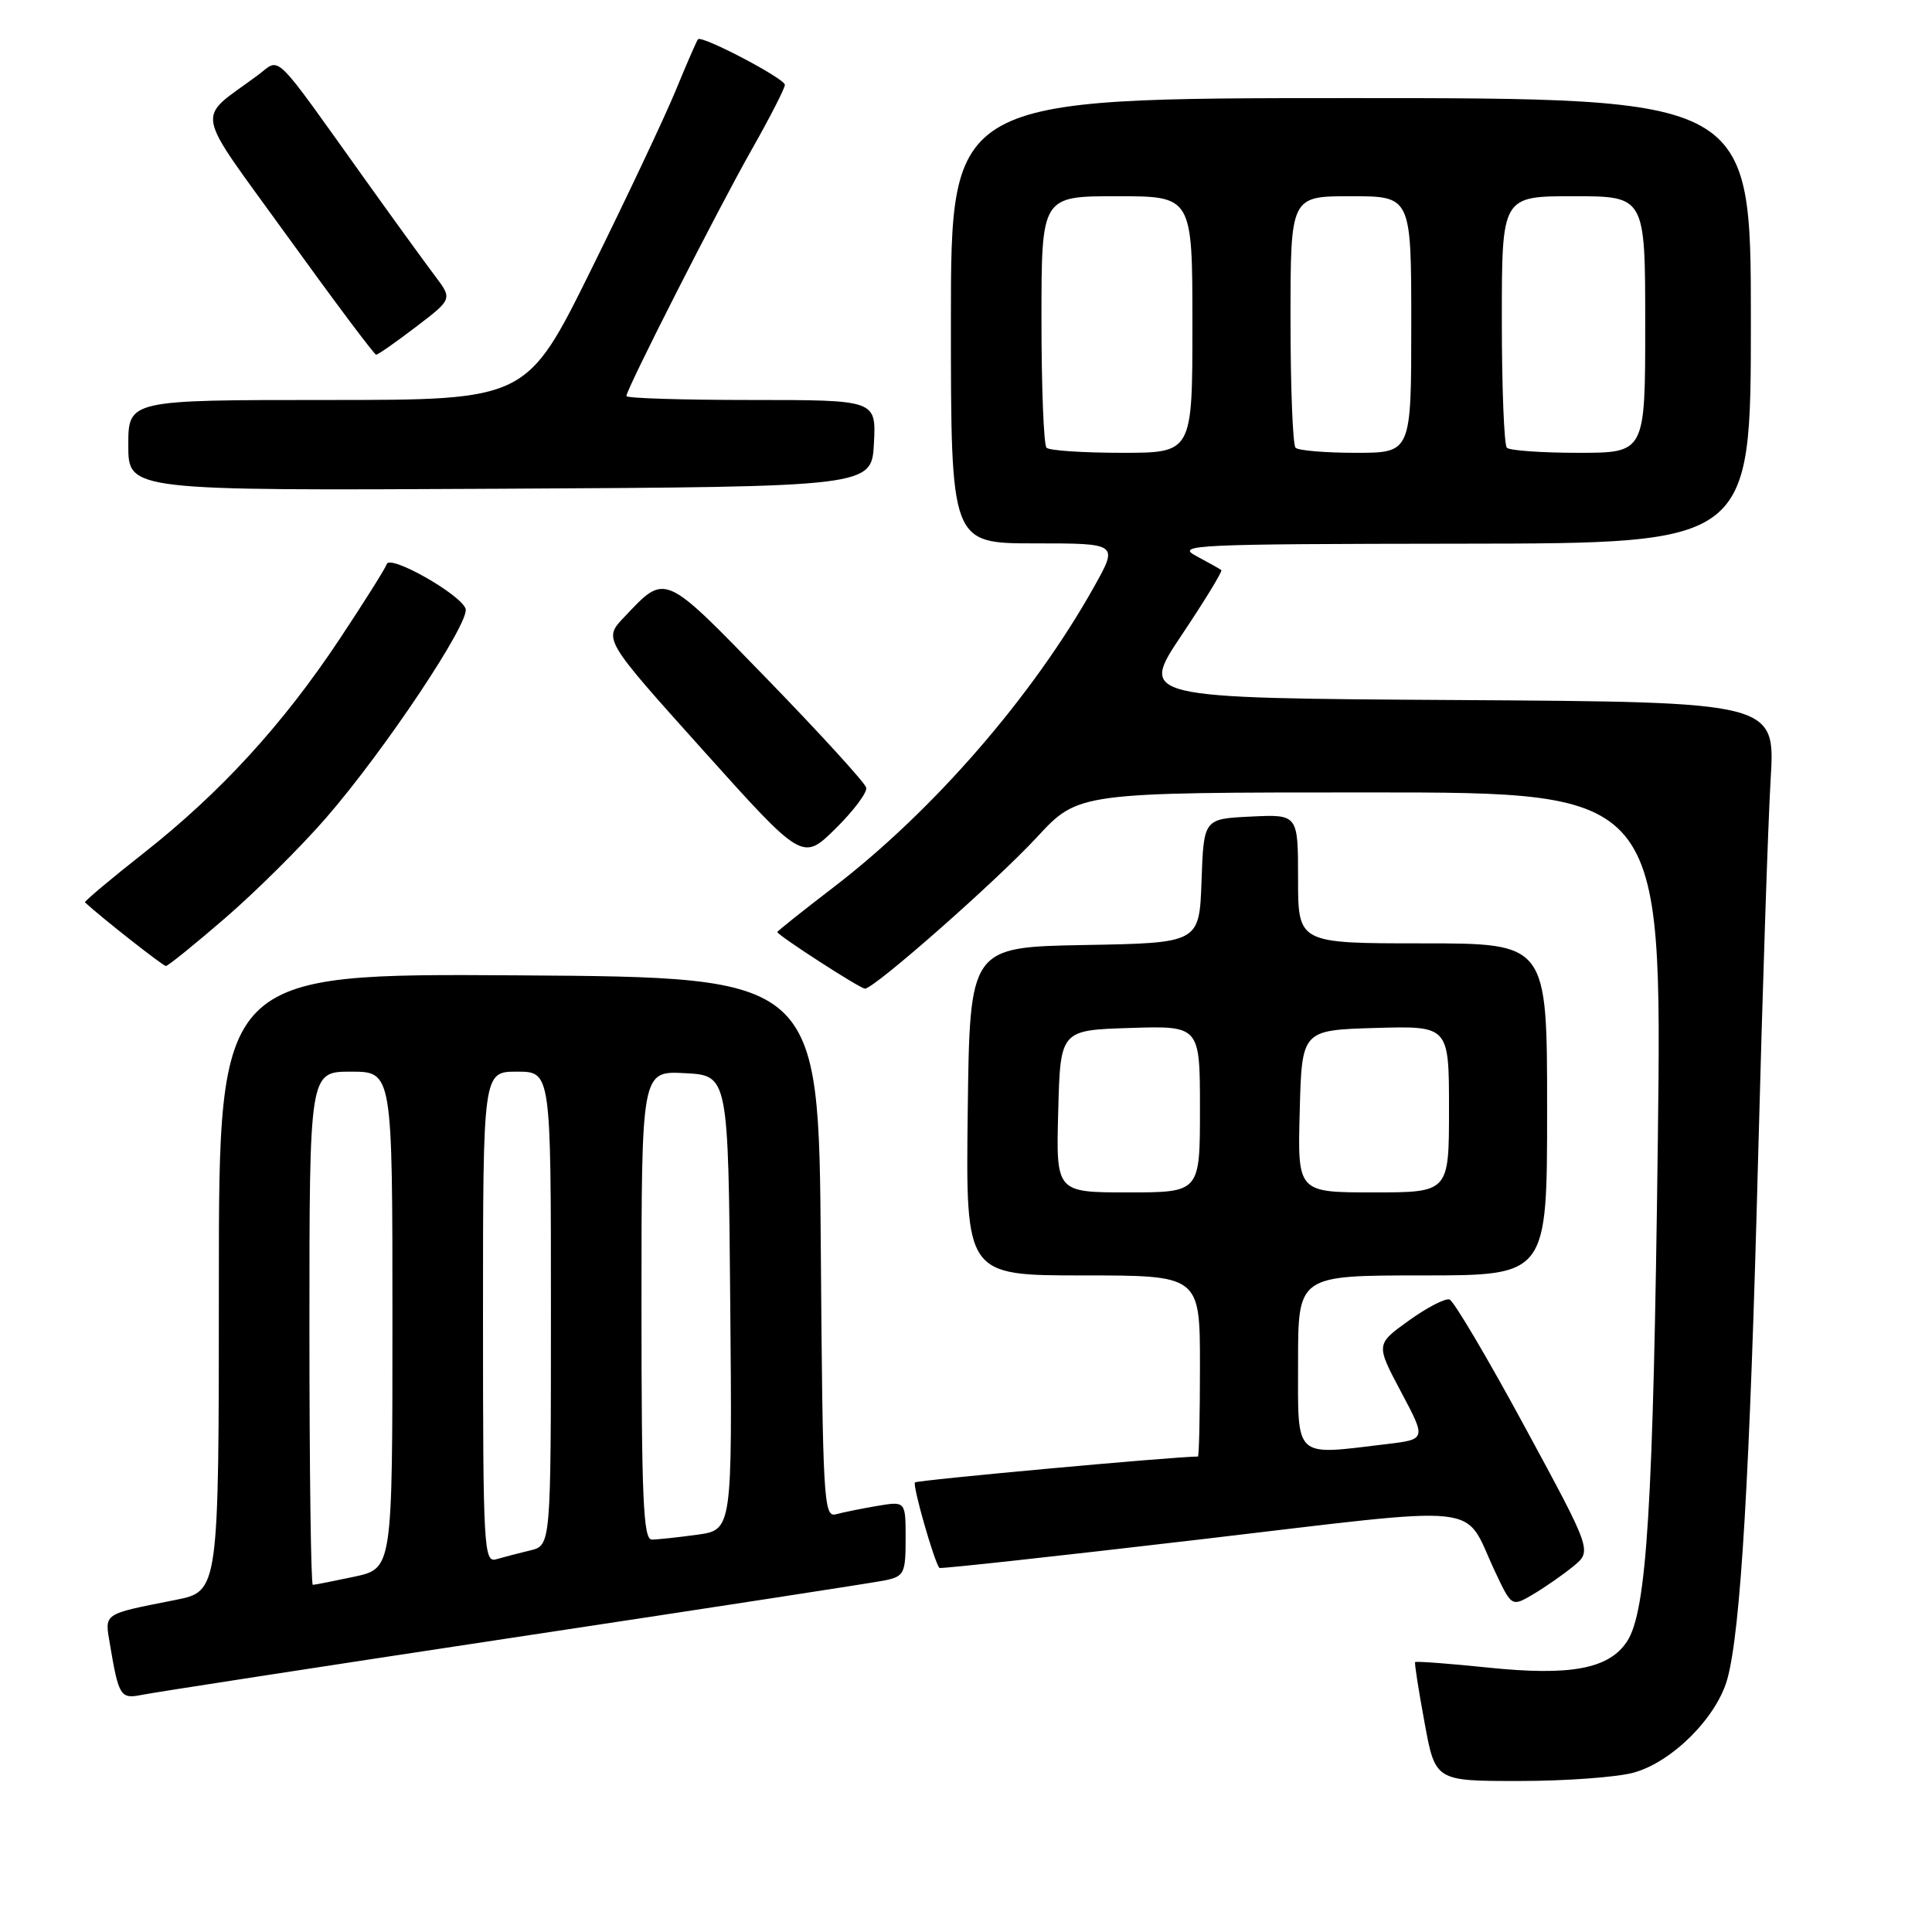 <?xml version="1.0" encoding="UTF-8" standalone="no"?>
<!DOCTYPE svg PUBLIC "-//W3C//DTD SVG 1.1//EN" "http://www.w3.org/Graphics/SVG/1.1/DTD/svg11.dtd" >
<svg xmlns="http://www.w3.org/2000/svg" xmlns:xlink="http://www.w3.org/1999/xlink" version="1.1" viewBox="0 0 256 256">
 <g >
 <path fill="currentColor"
d=" M 216.48 234.88 C 221.58 233.47 227.47 227.57 228.88 222.48 C 230.65 216.11 231.87 195.35 232.97 153.00 C 233.54 131.28 234.28 108.89 234.62 103.26 C 235.24 93.02 235.24 93.02 193.11 92.76 C 150.99 92.50 150.99 92.50 156.57 84.16 C 159.64 79.57 162.01 75.70 161.83 75.54 C 161.65 75.39 160.15 74.55 158.50 73.67 C 155.71 72.19 158.17 72.08 193.75 72.04 C 232.00 72.00 232.00 72.00 232.00 42.50 C 232.00 13.00 232.00 13.00 179.00 13.00 C 126.00 13.00 126.00 13.00 126.00 42.50 C 126.00 72.00 126.00 72.00 137.10 72.00 C 148.19 72.00 148.19 72.00 144.97 77.75 C 136.87 92.23 123.67 107.44 110.38 117.62 C 106.32 120.73 103.00 123.38 103.00 123.50 C 103.00 123.91 113.97 131.00 114.61 131.00 C 115.84 131.00 131.97 116.80 137.41 110.92 C 142.89 105.00 142.89 105.00 181.57 105.00 C 220.24 105.00 220.24 105.00 219.67 151.25 C 219.07 199.57 218.22 213.50 215.59 217.50 C 213.20 221.14 208.11 222.10 197.15 220.96 C 191.94 220.42 187.60 220.10 187.51 220.24 C 187.41 220.38 187.97 223.99 188.76 228.25 C 190.18 236.00 190.18 236.00 201.34 235.99 C 207.48 235.99 214.29 235.49 216.48 234.88 Z  M 68.00 216.99 C 93.58 213.13 115.74 209.72 117.25 209.41 C 119.80 208.88 120.00 208.49 120.00 203.88 C 120.00 198.91 120.00 198.91 116.25 199.54 C 114.19 199.89 111.72 200.39 110.76 200.65 C 109.14 201.10 109.01 198.77 108.76 165.31 C 108.50 129.50 108.50 129.50 68.75 129.24 C 29.00 128.98 29.00 128.98 29.00 169.92 C 29.00 210.86 29.00 210.86 23.25 212.00 C 13.55 213.92 13.86 213.71 14.56 217.83 C 15.73 224.80 15.96 225.16 18.84 224.57 C 20.30 224.27 42.42 220.86 68.00 216.99 Z  M 208.49 207.53 C 210.95 205.50 210.95 205.50 202.02 189.02 C 197.11 179.95 192.63 172.38 192.07 172.19 C 191.50 172.00 189.07 173.26 186.67 174.99 C 182.30 178.13 182.30 178.13 185.64 184.42 C 188.99 190.72 188.99 190.72 183.74 191.35 C 171.32 192.84 172.00 193.47 172.00 180.50 C 172.00 169.00 172.00 169.00 188.50 169.00 C 205.00 169.00 205.00 169.00 205.00 147.00 C 205.00 125.00 205.00 125.00 188.50 125.00 C 172.00 125.00 172.00 125.00 172.00 116.45 C 172.00 107.90 172.00 107.90 165.75 108.20 C 159.50 108.50 159.50 108.50 159.21 116.72 C 158.92 124.95 158.92 124.95 143.71 125.22 C 128.50 125.50 128.50 125.50 128.23 147.25 C 127.96 169.00 127.96 169.00 143.48 169.00 C 159.00 169.00 159.00 169.00 159.00 181.00 C 159.00 187.60 158.88 193.00 158.73 193.00 C 155.63 193.00 121.55 196.12 121.24 196.43 C 120.88 196.79 123.76 206.86 124.47 207.76 C 124.59 207.90 140.11 206.20 158.97 203.99 C 197.74 199.44 193.75 199.01 198.09 208.22 C 200.31 212.93 200.31 212.93 203.17 211.24 C 204.74 210.31 207.14 208.64 208.49 207.53 Z  M 29.87 121.62 C 33.92 118.12 39.92 112.16 43.20 108.38 C 50.99 99.41 62.35 82.37 61.69 80.64 C 60.95 78.70 51.68 73.46 51.25 74.74 C 51.06 75.32 48.25 79.78 45.02 84.65 C 37.49 95.99 29.28 104.96 19.11 112.98 C 14.66 116.48 11.13 119.45 11.26 119.57 C 13.43 121.58 21.60 128.00 21.98 128.00 C 22.27 127.99 25.81 125.13 29.87 121.62 Z  M 114.78 104.37 C 114.63 103.74 108.76 97.30 101.75 90.08 C 87.82 75.73 88.26 75.92 82.72 81.76 C 79.93 84.68 79.93 84.68 93.13 99.38 C 106.34 114.09 106.34 114.09 110.70 109.81 C 113.09 107.45 114.93 105.01 114.78 104.37 Z  M 115.80 58.75 C 116.10 53.00 116.10 53.00 99.55 53.00 C 90.45 53.00 83.00 52.77 83.00 52.48 C 83.00 51.57 95.11 27.75 99.63 19.78 C 102.03 15.54 104.00 11.70 104.00 11.24 C 104.00 10.41 93.00 4.64 92.49 5.20 C 92.33 5.37 91.00 8.42 89.53 12.00 C 88.05 15.58 83.01 26.26 78.32 35.75 C 69.79 53.00 69.79 53.00 43.40 53.00 C 17.00 53.00 17.00 53.00 17.00 59.01 C 17.00 65.02 17.00 65.02 66.25 64.76 C 115.50 64.50 115.50 64.50 115.80 58.75 Z  M 55.12 43.31 C 59.95 39.63 59.95 39.63 57.64 36.56 C 56.37 34.88 52.27 29.23 48.53 24.00 C 35.86 6.28 37.27 7.66 34.18 9.95 C 25.88 16.12 25.45 13.80 38.10 31.33 C 44.32 39.95 49.60 47.00 49.84 47.00 C 50.09 47.00 52.46 45.34 55.12 43.31 Z  M 138.67 59.33 C 138.30 58.97 138.00 51.32 138.00 42.33 C 138.00 26.00 138.00 26.00 148.00 26.00 C 158.00 26.00 158.00 26.00 158.00 43.00 C 158.00 60.00 158.00 60.00 148.67 60.00 C 143.53 60.00 139.03 59.70 138.67 59.33 Z  M 171.67 59.33 C 171.30 58.97 171.00 51.32 171.00 42.33 C 171.00 26.00 171.00 26.00 179.00 26.00 C 187.00 26.00 187.00 26.00 187.00 43.00 C 187.00 60.00 187.00 60.00 179.67 60.00 C 175.63 60.00 172.03 59.70 171.67 59.33 Z  M 199.67 59.33 C 199.30 58.97 199.00 51.32 199.00 42.33 C 199.00 26.00 199.00 26.00 208.50 26.00 C 218.00 26.00 218.00 26.00 218.00 43.00 C 218.00 60.00 218.00 60.00 209.17 60.00 C 204.31 60.00 200.03 59.70 199.67 59.33 Z  M 41.00 176.00 C 41.00 142.00 41.00 142.00 46.50 142.00 C 52.00 142.00 52.00 142.00 52.00 174.92 C 52.00 207.83 52.00 207.83 46.95 208.92 C 44.17 209.51 41.70 210.00 41.45 210.00 C 41.20 210.00 41.00 194.70 41.00 176.00 Z  M 64.00 174.57 C 64.00 142.00 64.00 142.00 68.50 142.00 C 73.00 142.00 73.00 142.00 73.00 173.39 C 73.00 204.78 73.00 204.78 70.25 205.44 C 68.74 205.80 66.71 206.33 65.75 206.61 C 64.11 207.10 64.00 205.12 64.00 174.57 Z  M 85.00 172.95 C 85.00 141.90 85.00 141.90 90.75 142.20 C 96.50 142.50 96.50 142.50 96.76 172.61 C 97.03 202.72 97.03 202.72 92.37 203.36 C 89.82 203.71 87.11 204.00 86.36 204.00 C 85.24 204.00 85.00 198.47 85.00 172.95 Z  M 140.22 147.25 C 140.50 136.50 140.50 136.50 149.75 136.21 C 159.00 135.92 159.00 135.92 159.00 146.96 C 159.00 158.00 159.00 158.00 149.47 158.00 C 139.93 158.00 139.93 158.00 140.22 147.25 Z  M 172.22 147.25 C 172.50 136.50 172.50 136.50 182.25 136.21 C 192.00 135.93 192.00 135.93 192.00 146.96 C 192.00 158.00 192.00 158.00 181.97 158.00 C 171.93 158.00 171.93 158.00 172.22 147.25 Z "/>
</g>
</svg>